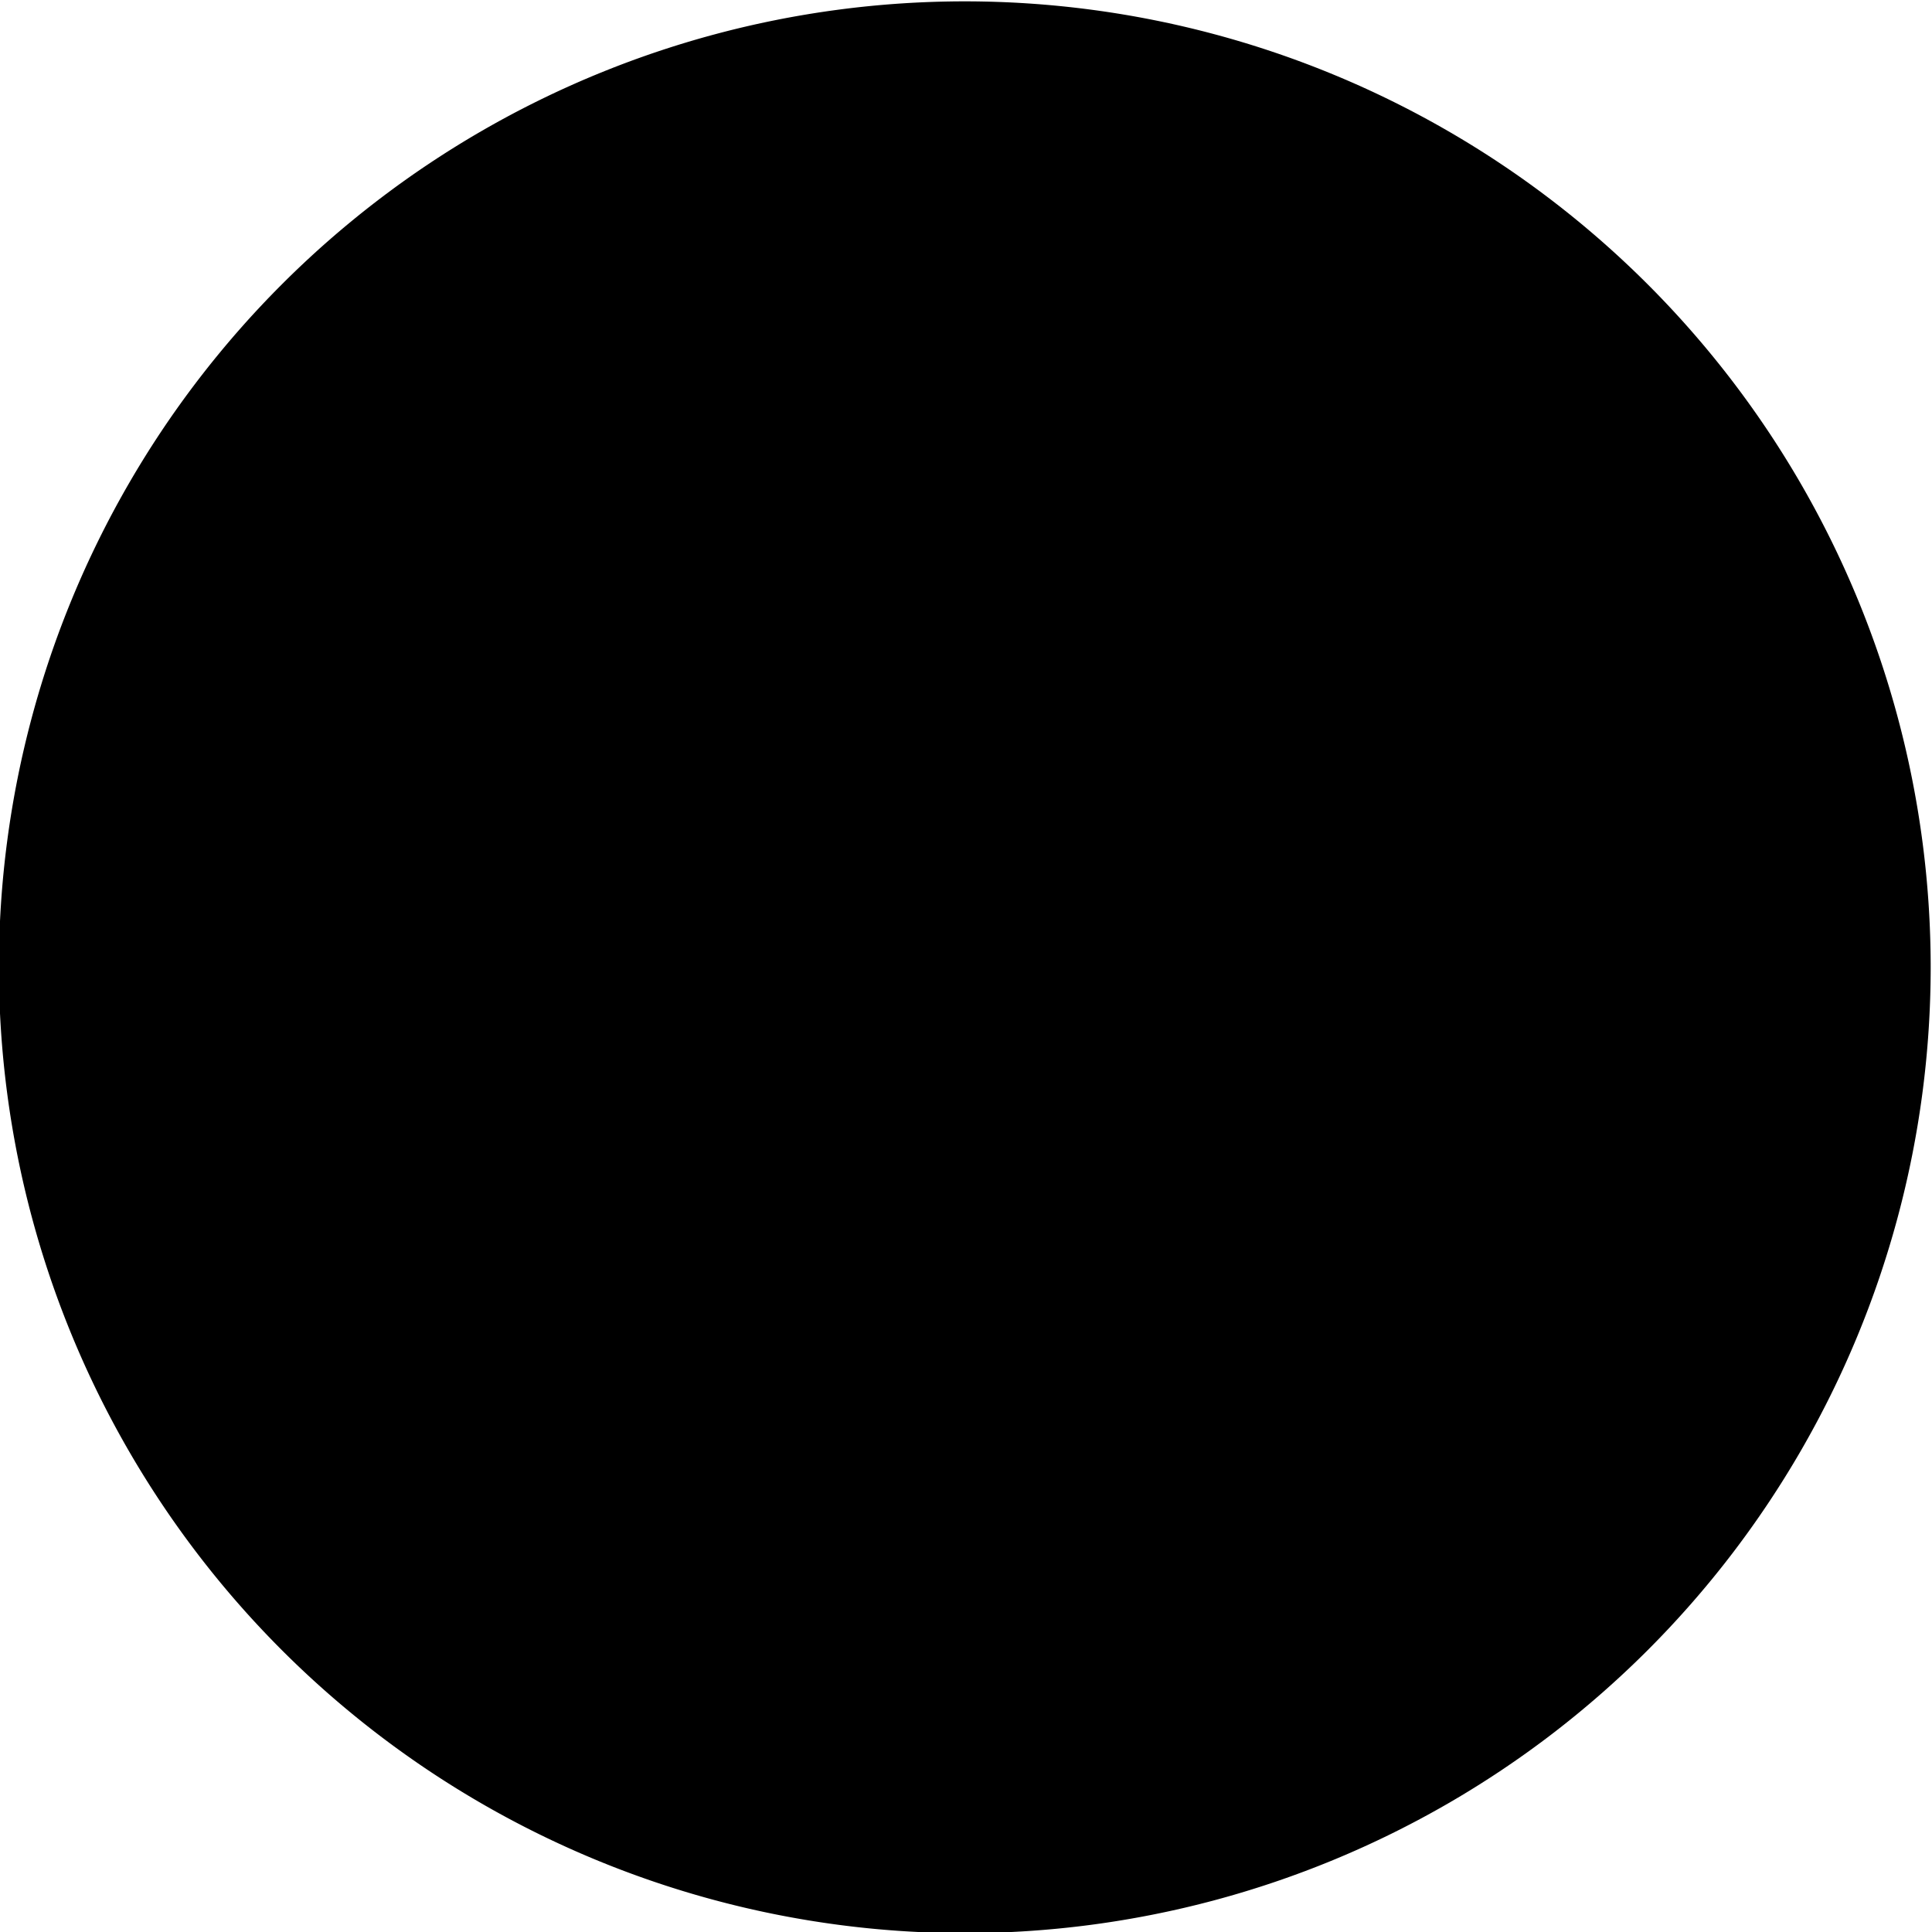 <svg xmlns="http://www.w3.org/2000/svg" id="root" viewBox="0 0 92.84 92.85">
  <g transform="matrix(1.333 0 0 -1.333 -186.62 259.56)">
    <path
      d="M174.78 194.67a34.83 34.83 0 0 0 34.82-34.82 34.83 34.83 0 0 0-34.82-34.82 34.83 34.83 0 0 0-34.82 34.82 34.83 34.83 0 0 0 34.82 34.82"
    />
    <path
      d="M167.28 185.72h15c3.8 0 6.9-3.1 6.9-6.9v-37.93a6.9 6.9 0 0 0-6.9-6.9h-15a6.9 6.9 0 0 0-6.9 6.9v37.92a6.9 6.9 0 0 0 6.9 6.91z"
    />
    <path
      d="M167.95 160.03c.01-.06.12-.38.17-.4.21-.05.37-.07.4.18v.33c-.01.02-.06-.01-.06 0 0 .38.05.76-.06 1.13-.1.36-.07.6 0 .96.06.28.49 1.15.62 1.64.12.4.26.76.34 1.18.06.33.21.94.45 1.2.03 0 1.16 1.67 1.19 1.74.13.25.2.53.28.8.13-.7.51-1.3.68-1.98.25-1 .33-.9.28-2.15-.03-.76-.33-1.48-.5-2.2-.18-.7-.41-1.38-.52-2.1-.13-.93-.5-3.03-.5-3.83-.02-1.09-.02-2.18-.06-3.27 0-.23-.1-.45-.11-.68-.07-2.94.16-2.6.56-4.96.1-.58.35-1.87.17-2.33-.09-.2-.25-.7-.39-.84-.1-.08-.14-.2-.23-.28a1.5 1.5 0 0 1-.28-.45c-.08-.63.19-.72.51-.85.04-.02.07-.06.1-.06 1.17-.09 1.09.31 1.25 1.02.08.36.37.32.4.9.04 1.41-.14 2.69 0 4.07.06.64.14 1.27.1 1.92 0 .26-.3 1.14-.33 1.35-.06.53.36 1.04.5 1.53.27.93.59 1.83.86 2.76.26.91.33.94.5 1.98.08.48.23.98.23 1.47.3-.07.37-.07.68 0 0-.5.18-1.34.28-1.87a63.3 63.3 0 0 1 1.36-4.4c.1-.31.24-.6.39-.9.3-.6-.35-1.4-.29-2.55.05-.86.2-1.66.18-2.54-.02-.61-.18-2.77 0-3.21.02-.04.08-.07.1-.11.03-.04.04-.09.07-.12.16-.22.09 0 .16-.4.03-.14.11-.61.23-.73a.8.8 0 0 1 .4-.17c.2 0 .9-.02 1.07.23.44.67-.08.94-.23 1.24-.12.25-.54.89-.57 1.13-.12 1.46.8 4.33.8 5.14v2.31c-.01.17-.1.34-.12.5-.04 1.29.03 2.58-.11 3.85-.15 1.3-.37 3.1-.73 4.34-.16.57-.27 1.15-.45 1.7a5.62 5.62 0 0 0-.23 2.7c.22.88.5 1.72.84 2.55l.07.17c.3-.63-.03-.28.61-1.24l.97-1.42c.08-.16.24-.61.28-.79.06-.28.07-.57.17-.85.2-.58.33-1.05.56-1.63.23-.56.41-.98.17-1.58-.02-.04-.05-.07-.05-.11-.02-.23.01-.45 0-.68 0-.02-.06.02-.07 0-.06-.85-.12-.8.35-.73l.17.22c0 .07-.05.46.05.46.37 0 .46-.06.5-.46.05-.27-.18-.34-.27-.57-.03-.05-.03-.11-.05-.16-.06-.1-.17-.12.1-.4.1-.1.17-.05.28 0 .38.15.26.16.46.46.15.23.15.24.17.56.04.74 0 .71-.23 1.3-.2.49-.25.6-.28 1.18-.06.87-.05 1.4-.17 2.26-.1.66-.13 1.01-.33 1.64-.04.1-.34.72-.4.78a6.9 6.9 0 0 0-.45.63c-.13.24-.25.43-.4.73a10 10 0 0 0-.63 1.47l-.56 1.58c-.12.25-.76.64-1.02.74-.53.21-.58.01-1.12.28-.3.14-.67.26-.9.5-.38.38-.26.25-.12.8.12.44.4 1.14.28 1.58-.01.05-.1-.04-.16.23-.1.38-.17 1.04-.57 1.23-.58.3-1.23.3-1.8 0-.17-.08-.26-.23-.34-.39-.1-.21-.22-.94-.28-1.02-.15-.18-.27.28-.07-.84.05-.26.38-1.21.35-1.36-.03-.1-.47-.4-.57-.45-.14-.07-.68-.38-.79-.4-.66-.1-.49.01-1.07-.23a1.7 1.7 0 0 1-1.02-1.12 18.3 18.3 0 0 0-.9-2.32c-.13-.25-.18-.38-.34-.62-.1-.16-.14-.37-.28-.5a7.9 7.9 0 0 1-.46-.62 5.9 5.9 0 0 1-.67-2.26c-.16-1.03-.1-2.16-.28-3-.02-.05-.23-.48-.28-.62-.05-.1-.17-.35-.18-.45v-1.07c0-.02.05-.03.06-.06.09-.13.12-.28.23-.4.04-.04.07-.14.1-.16.03-.02.39-.12.4-.11.05.02.22.18.24.22.1.4-.3.6-.35.85-.02.13 0 .28.06.39 0 0 .12.2.22.23.32.06.21-.13.23-.34"
    />
  </g>
</svg>
